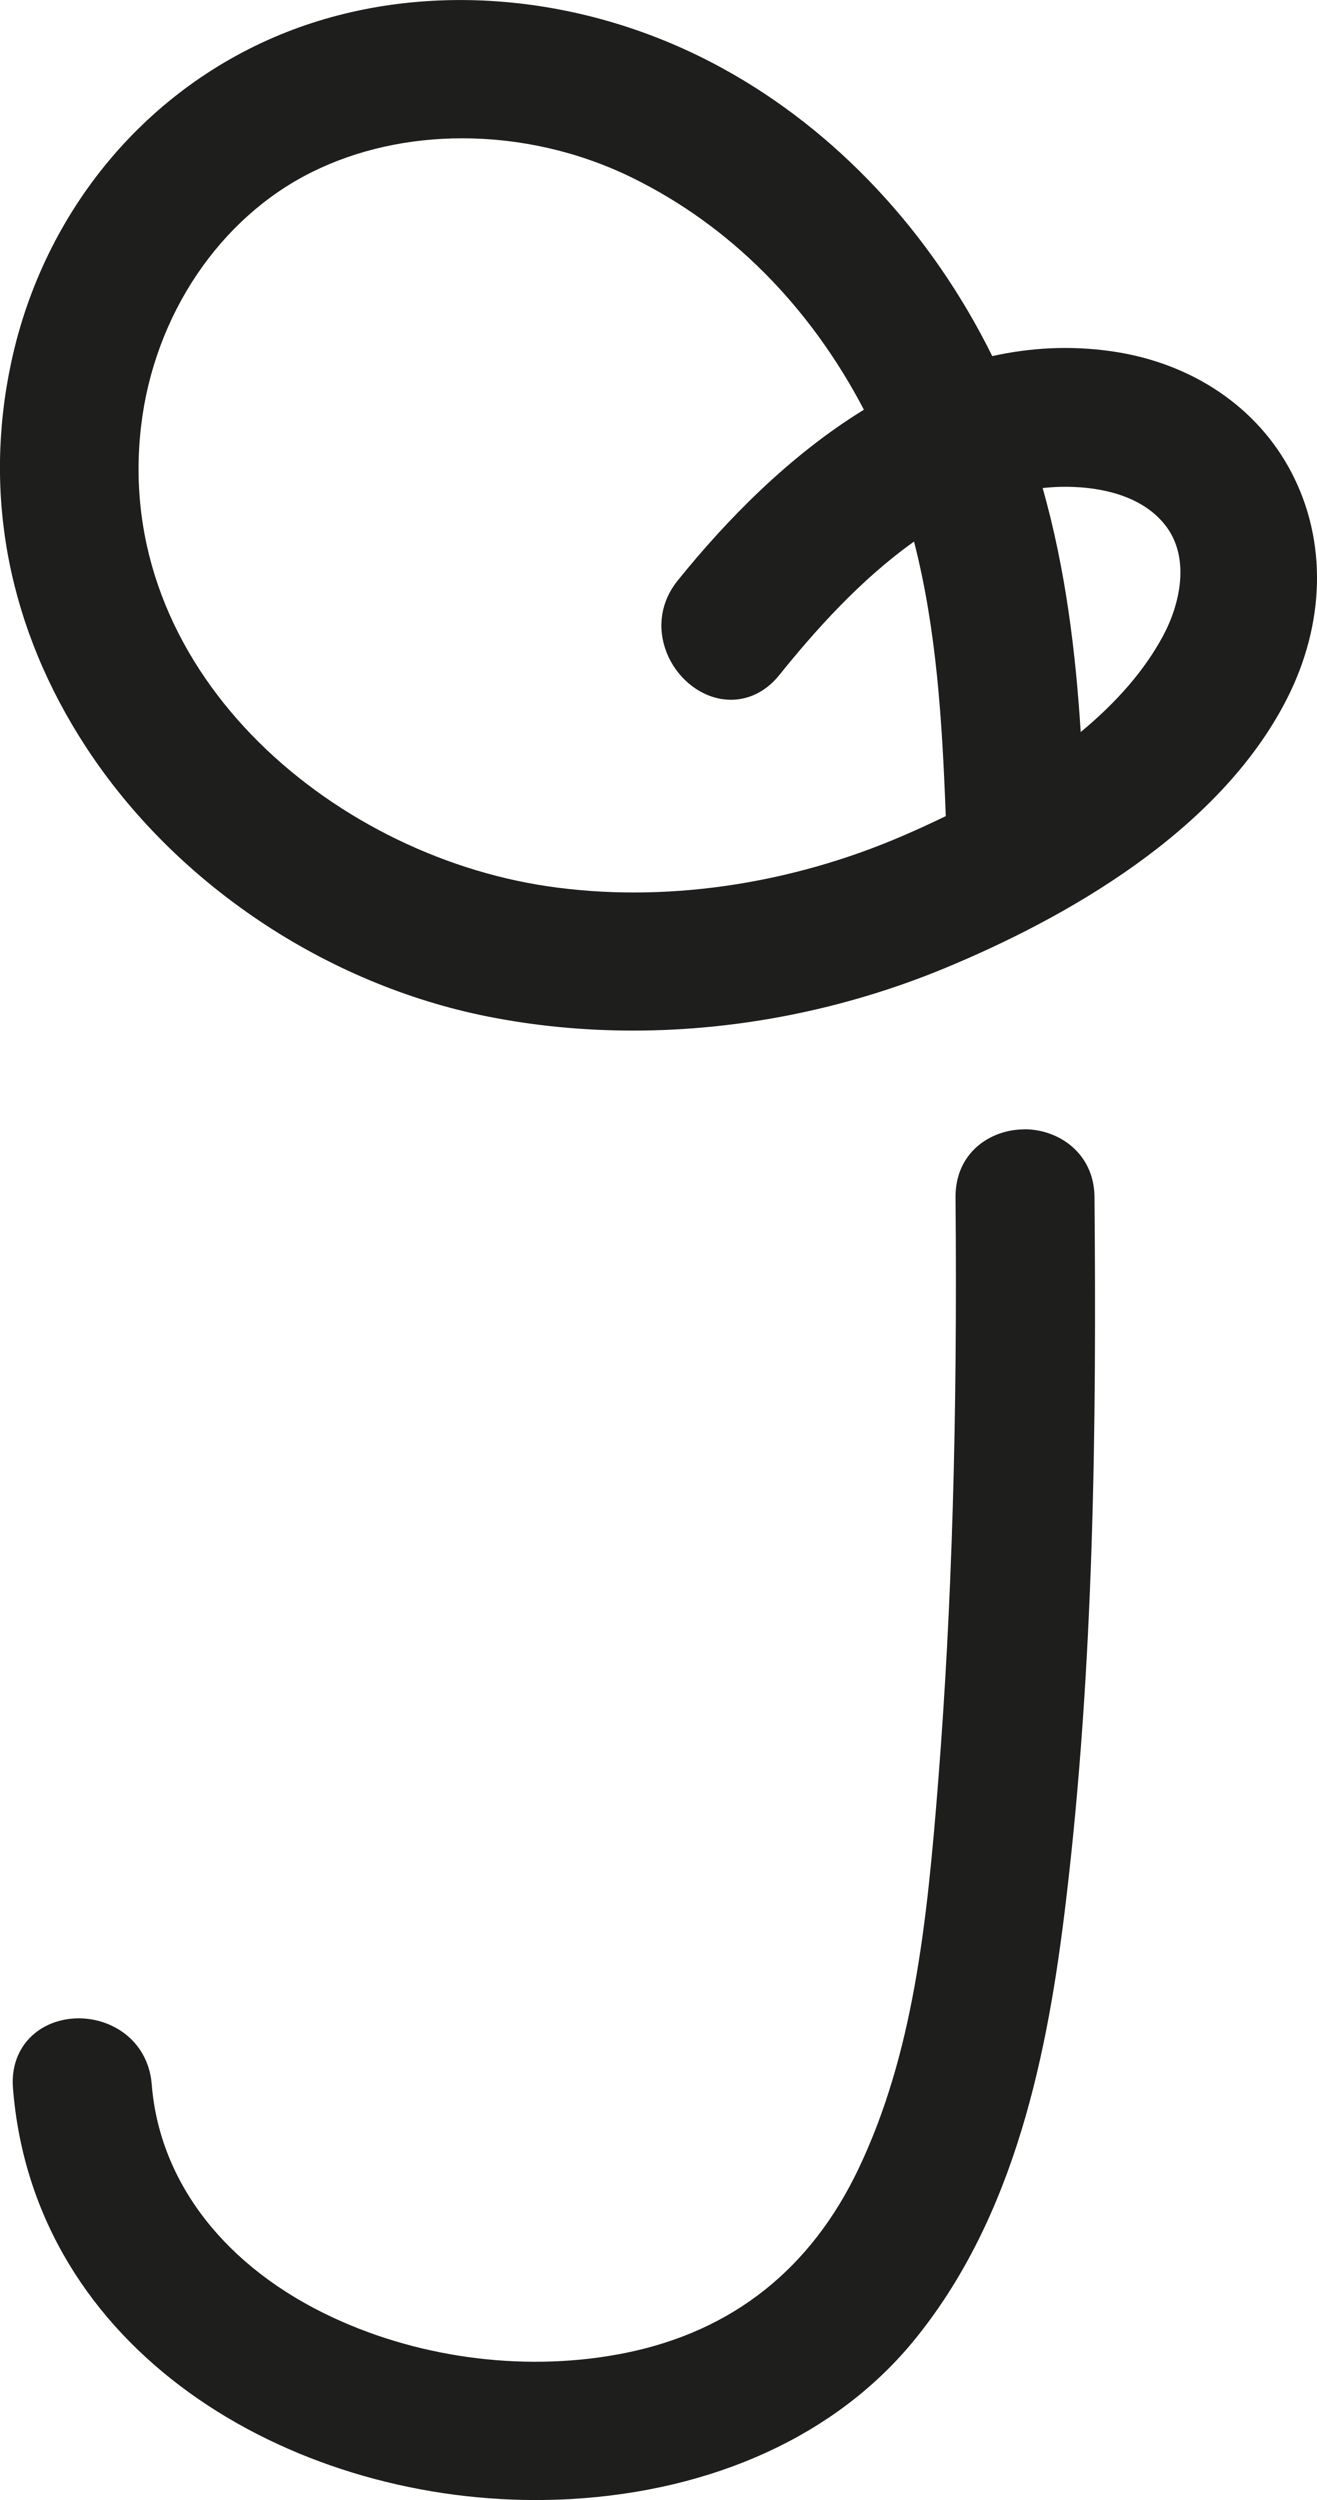 <?xml version="1.0" encoding="UTF-8"?>
<svg id="Calque_2" data-name="Calque 2" xmlns="http://www.w3.org/2000/svg" viewBox="0 0 141.58 268.63">
  <defs>
    <style>
      .cls-1 {
        fill: #1e1f1d;
      }
    </style>
  </defs>
  <g id="CHIFFRE">
    <g id="_9" data-name="9">
      <path class="cls-1" d="M119.56,37.75c-4.48-.65-8.78-.4-12.89,.51-6.58-13.3-16.76-24.2-28.92-30.88C62.89-.8,45.35-2.27,30.83,3.44,15.82,9.34,4.75,22.57,1.23,38.82c-3.11,14.38-.32,28.75,8.09,41.56,9.57,14.58,25.68,25.37,43.12,28.84,5.09,1.01,10.33,1.51,15.62,1.51,11.27,0,22.77-2.27,33.49-6.7,12.76-5.28,29.5-14.58,36.81-28.97,4.11-8.1,4.3-16.94,.5-24.25-3.66-7.05-10.7-11.81-19.3-13.06Zm-46.72,24.64c-1.79,2.22-2.22,5.01-1.2,7.66,1.03,2.67,3.38,4.66,5.97,5.06,2.31,.36,4.55-.57,6.15-2.56,3.76-4.67,8.69-10.24,14.5-14.36,2.41,9.38,3.02,19.19,3.4,29.2,0,.1,0,.19,.02,.29-1.45,.71-2.96,1.4-4.53,2.08-12.35,5.35-25.95,7.29-38.3,5.46-23.45-3.47-46.81-23.4-43.67-49.54,1.42-11.84,8.44-22.25,18.31-27.17,4.9-2.44,10.49-3.65,16.21-3.65,6.19,0,12.53,1.42,18.29,4.25,10.46,5.14,19.03,13.73,24.88,24.91-8.01,4.92-14.8,11.88-20.02,18.36Zm52.52-5.84c2.58,3.43,1.52,8.33-.33,11.77-1.95,3.63-4.91,7.07-8.85,10.33-.55-8.58-1.6-17.4-4.09-26.21,.33-.04,.66-.07,1-.09,2.03-.14,8.91-.27,12.28,4.21Z"/>
      <path class="cls-1" d="M110.14,121.34h-.07c-3.68,.03-7.39,2.56-7.35,7.32,.21,23.96-.38,43.88-1.86,62.7-1.22,15.49-2.7,29.31-8.54,41.6-5.14,10.82-13.55,17.49-25.01,19.83-10.31,2.1-21.78,.73-31.46-3.76-11.59-5.37-18.71-14.52-19.54-25.1-.22-2.79-1.78-5.08-4.27-6.27-2.57-1.23-5.66-1.04-7.86,.47-1.98,1.36-2.99,3.61-2.79,6.19,2.22,28.33,29.67,44.3,56.21,44.29,1.24,0,2.47-.04,3.7-.1,15.46-.88,28.54-6.87,36.81-16.87,11.13-13.47,14.57-31.42,16.46-47.2,3.08-25.65,3.3-51.61,3.09-75.83-.04-4.74-3.89-7.28-7.52-7.28Z"/>
    </g>
  </g>
</svg>